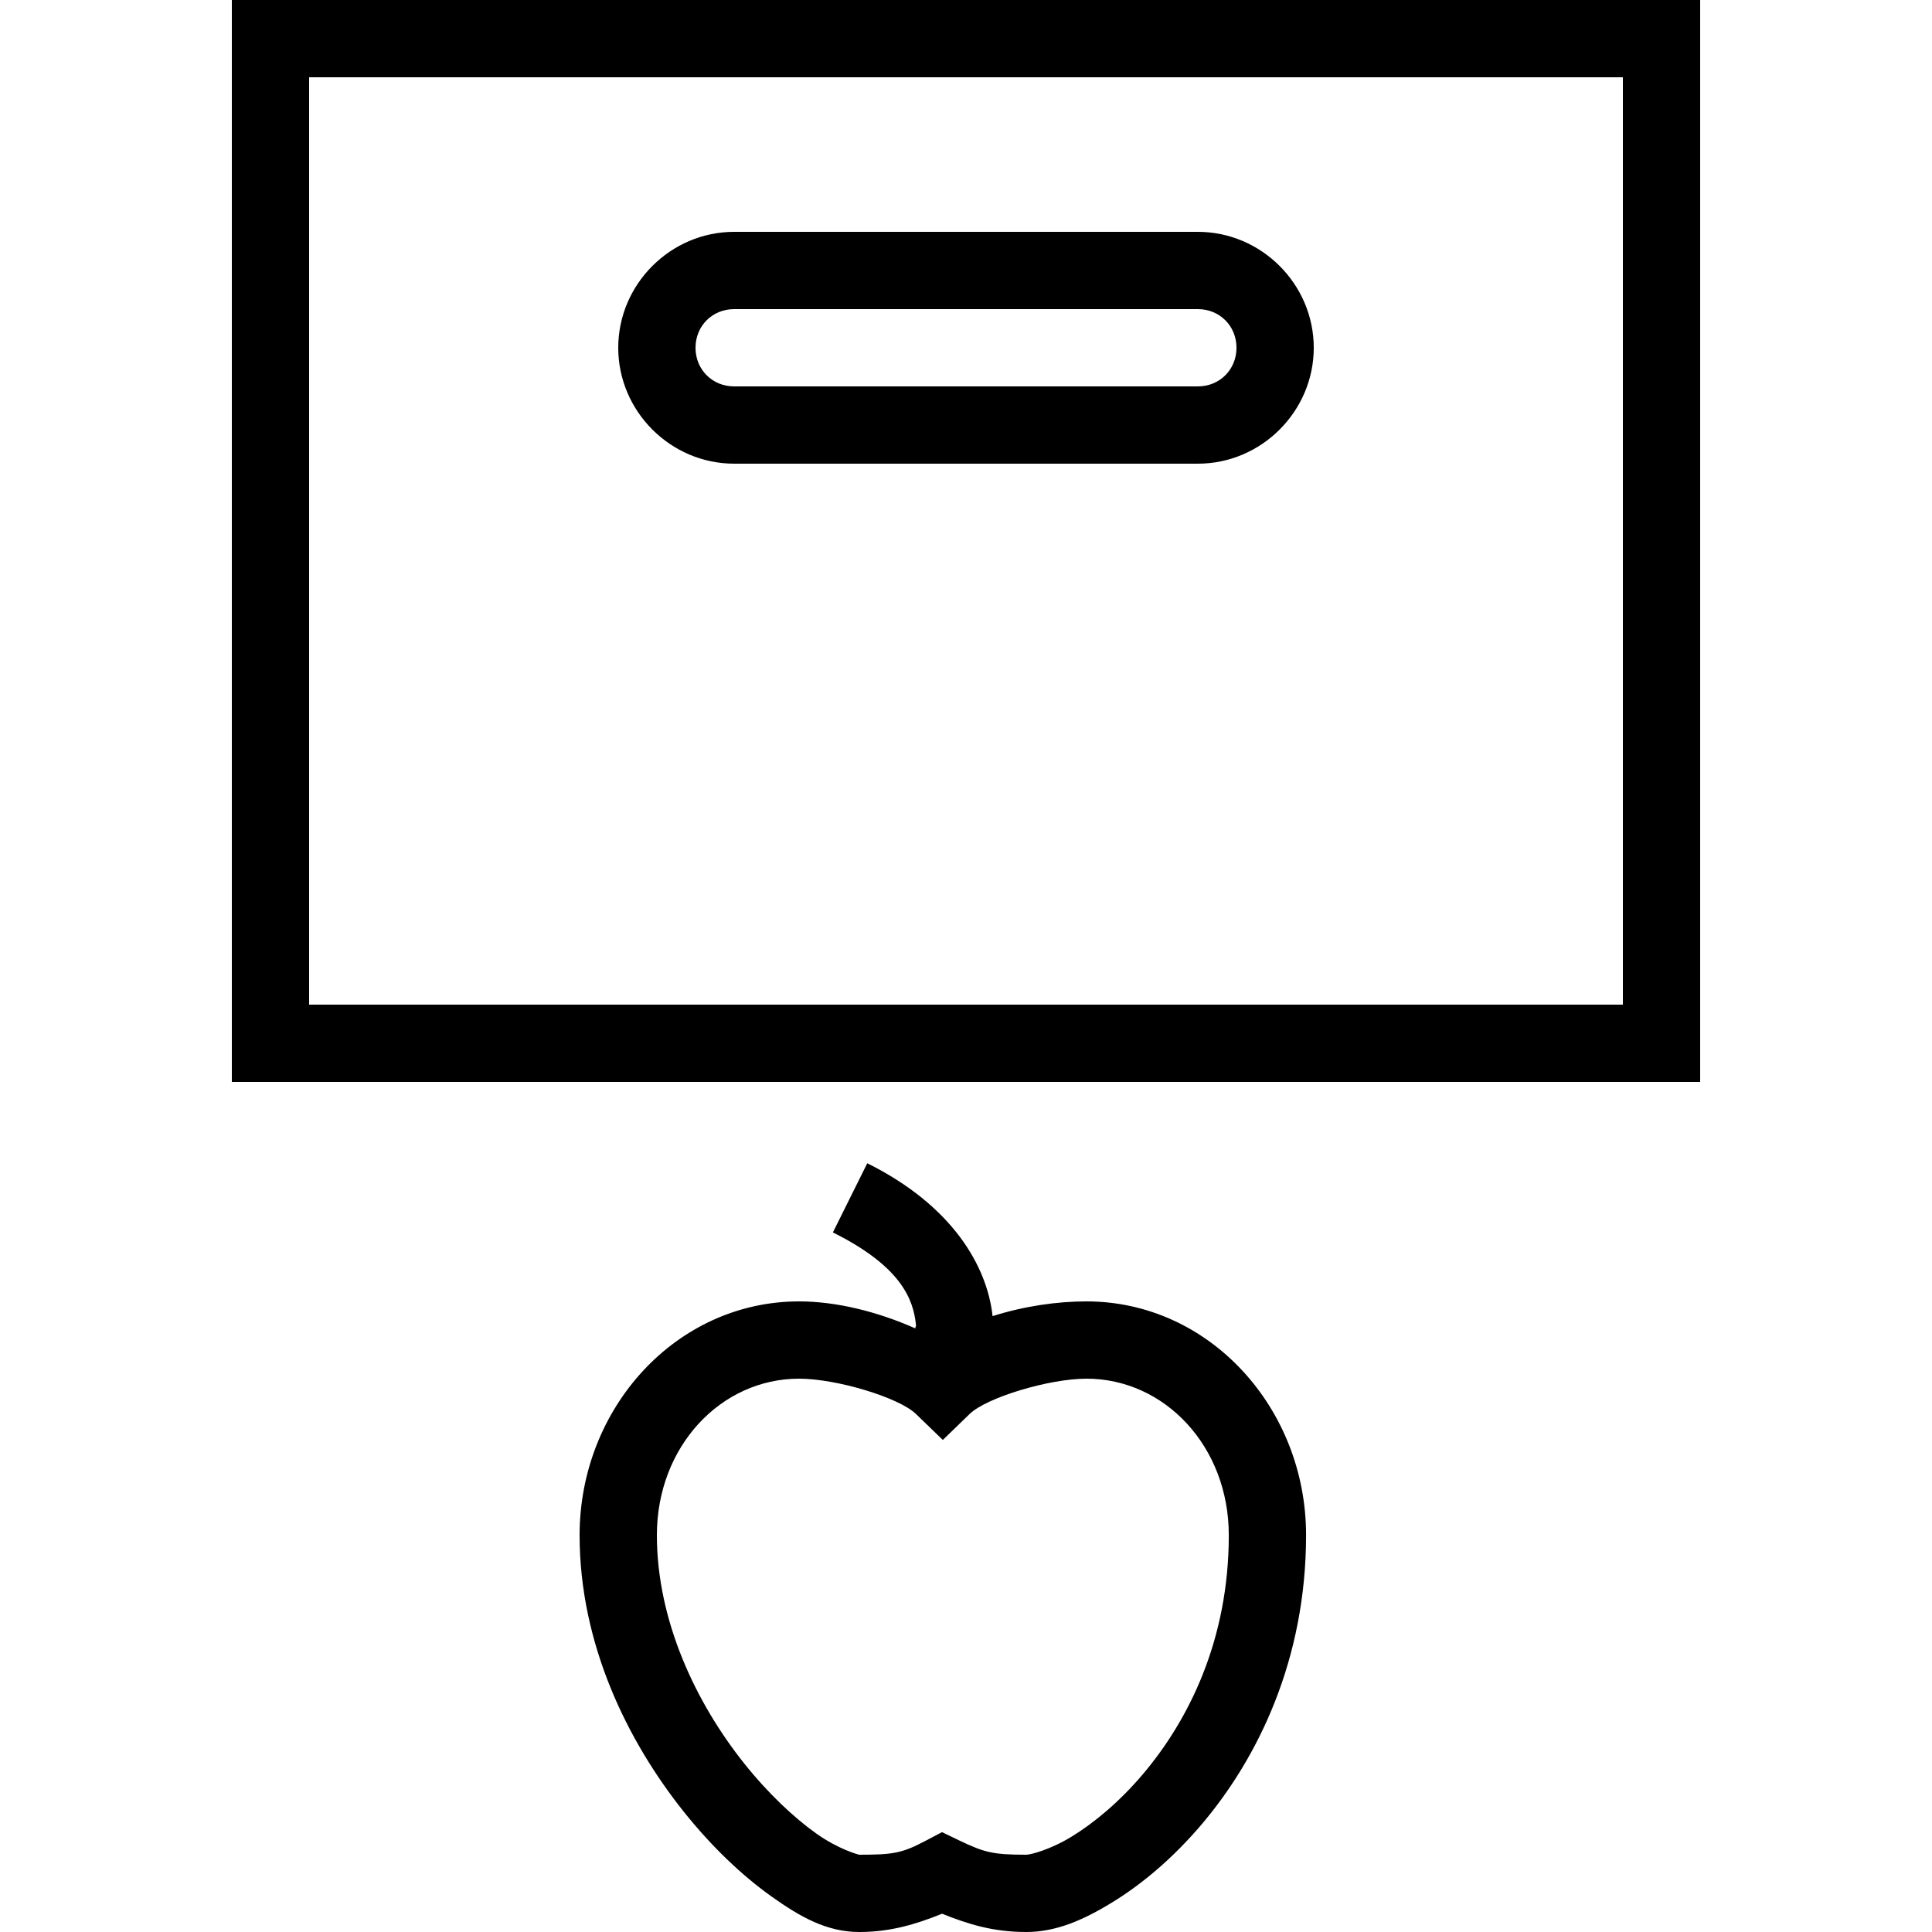 <svg fill="#000000" xmlns="http://www.w3.org/2000/svg"  viewBox="0 0 50 50" width="50px" height="50px"><path d="M 6 0 L 6 28 L 44 28 L 44 27 L 44 0 L 6 0 z M 8 2 L 42 2 L 42 26 L 8 26 L 8 2 z M 19 6 C 17.355 6 16 7.355 16 9 C 16 10.645 17.355 12 19 12 L 31 12 C 32.645 12 34 10.645 34 9 C 34 7.355 32.645 6 31 6 L 19 6 z M 19 8 L 31 8 C 31.565 8 32 8.435 32 9 C 32 9.565 31.565 10 31 10 L 19 10 C 18.435 10 18 9.565 18 9 C 18 8.435 18.435 8 19 8 z M 22.445 30.105 L 21.555 31.895 C 23.335 32.78 23.638 33.637 23.705 34.285 C 23.711 34.34 23.688 34.327 23.689 34.379 C 22.696 33.939 21.633 33.68 20.68 33.68 C 17.501 33.68 15 36.439 15 39.729 C 15 42.55 16.239 45.058 17.691 46.881 C 18.418 47.792 19.201 48.535 19.957 49.074 C 20.713 49.614 21.401 50 22.24 50 C 23.044 50 23.703 49.8 24.381 49.527 C 25.052 49.796 25.696 50 26.561 50 C 27.317 50 28.018 49.703 28.783 49.234 C 29.549 48.766 30.349 48.095 31.088 47.227 C 32.566 45.49 33.801 42.937 33.801 39.729 C 33.801 36.44 31.298 33.68 28.119 33.68 C 27.359 33.68 26.51 33.801 25.688 34.061 C 25.548 32.773 24.655 31.204 22.445 30.105 z M 20.68 35.68 C 21.657 35.68 23.269 36.171 23.703 36.592 L 24.4 37.266 L 25.096 36.592 C 25.53 36.171 27.142 35.68 28.119 35.68 C 30.141 35.68 31.801 37.433 31.801 39.729 C 31.801 42.427 30.775 44.509 29.564 45.932 C 28.959 46.643 28.304 47.183 27.738 47.529 C 27.172 47.876 26.665 48 26.561 48 C 25.699 48 25.48 47.943 24.83 47.633 L 24.379 47.416 L 23.934 47.65 C 23.338 47.964 23.099 48 22.24 48 C 22.218 48 21.694 47.858 21.119 47.447 C 20.544 47.037 19.874 46.409 19.256 45.633 C 18.019 44.081 17 41.954 17 39.729 C 17 37.432 18.658 35.68 20.68 35.68 z"/></svg>